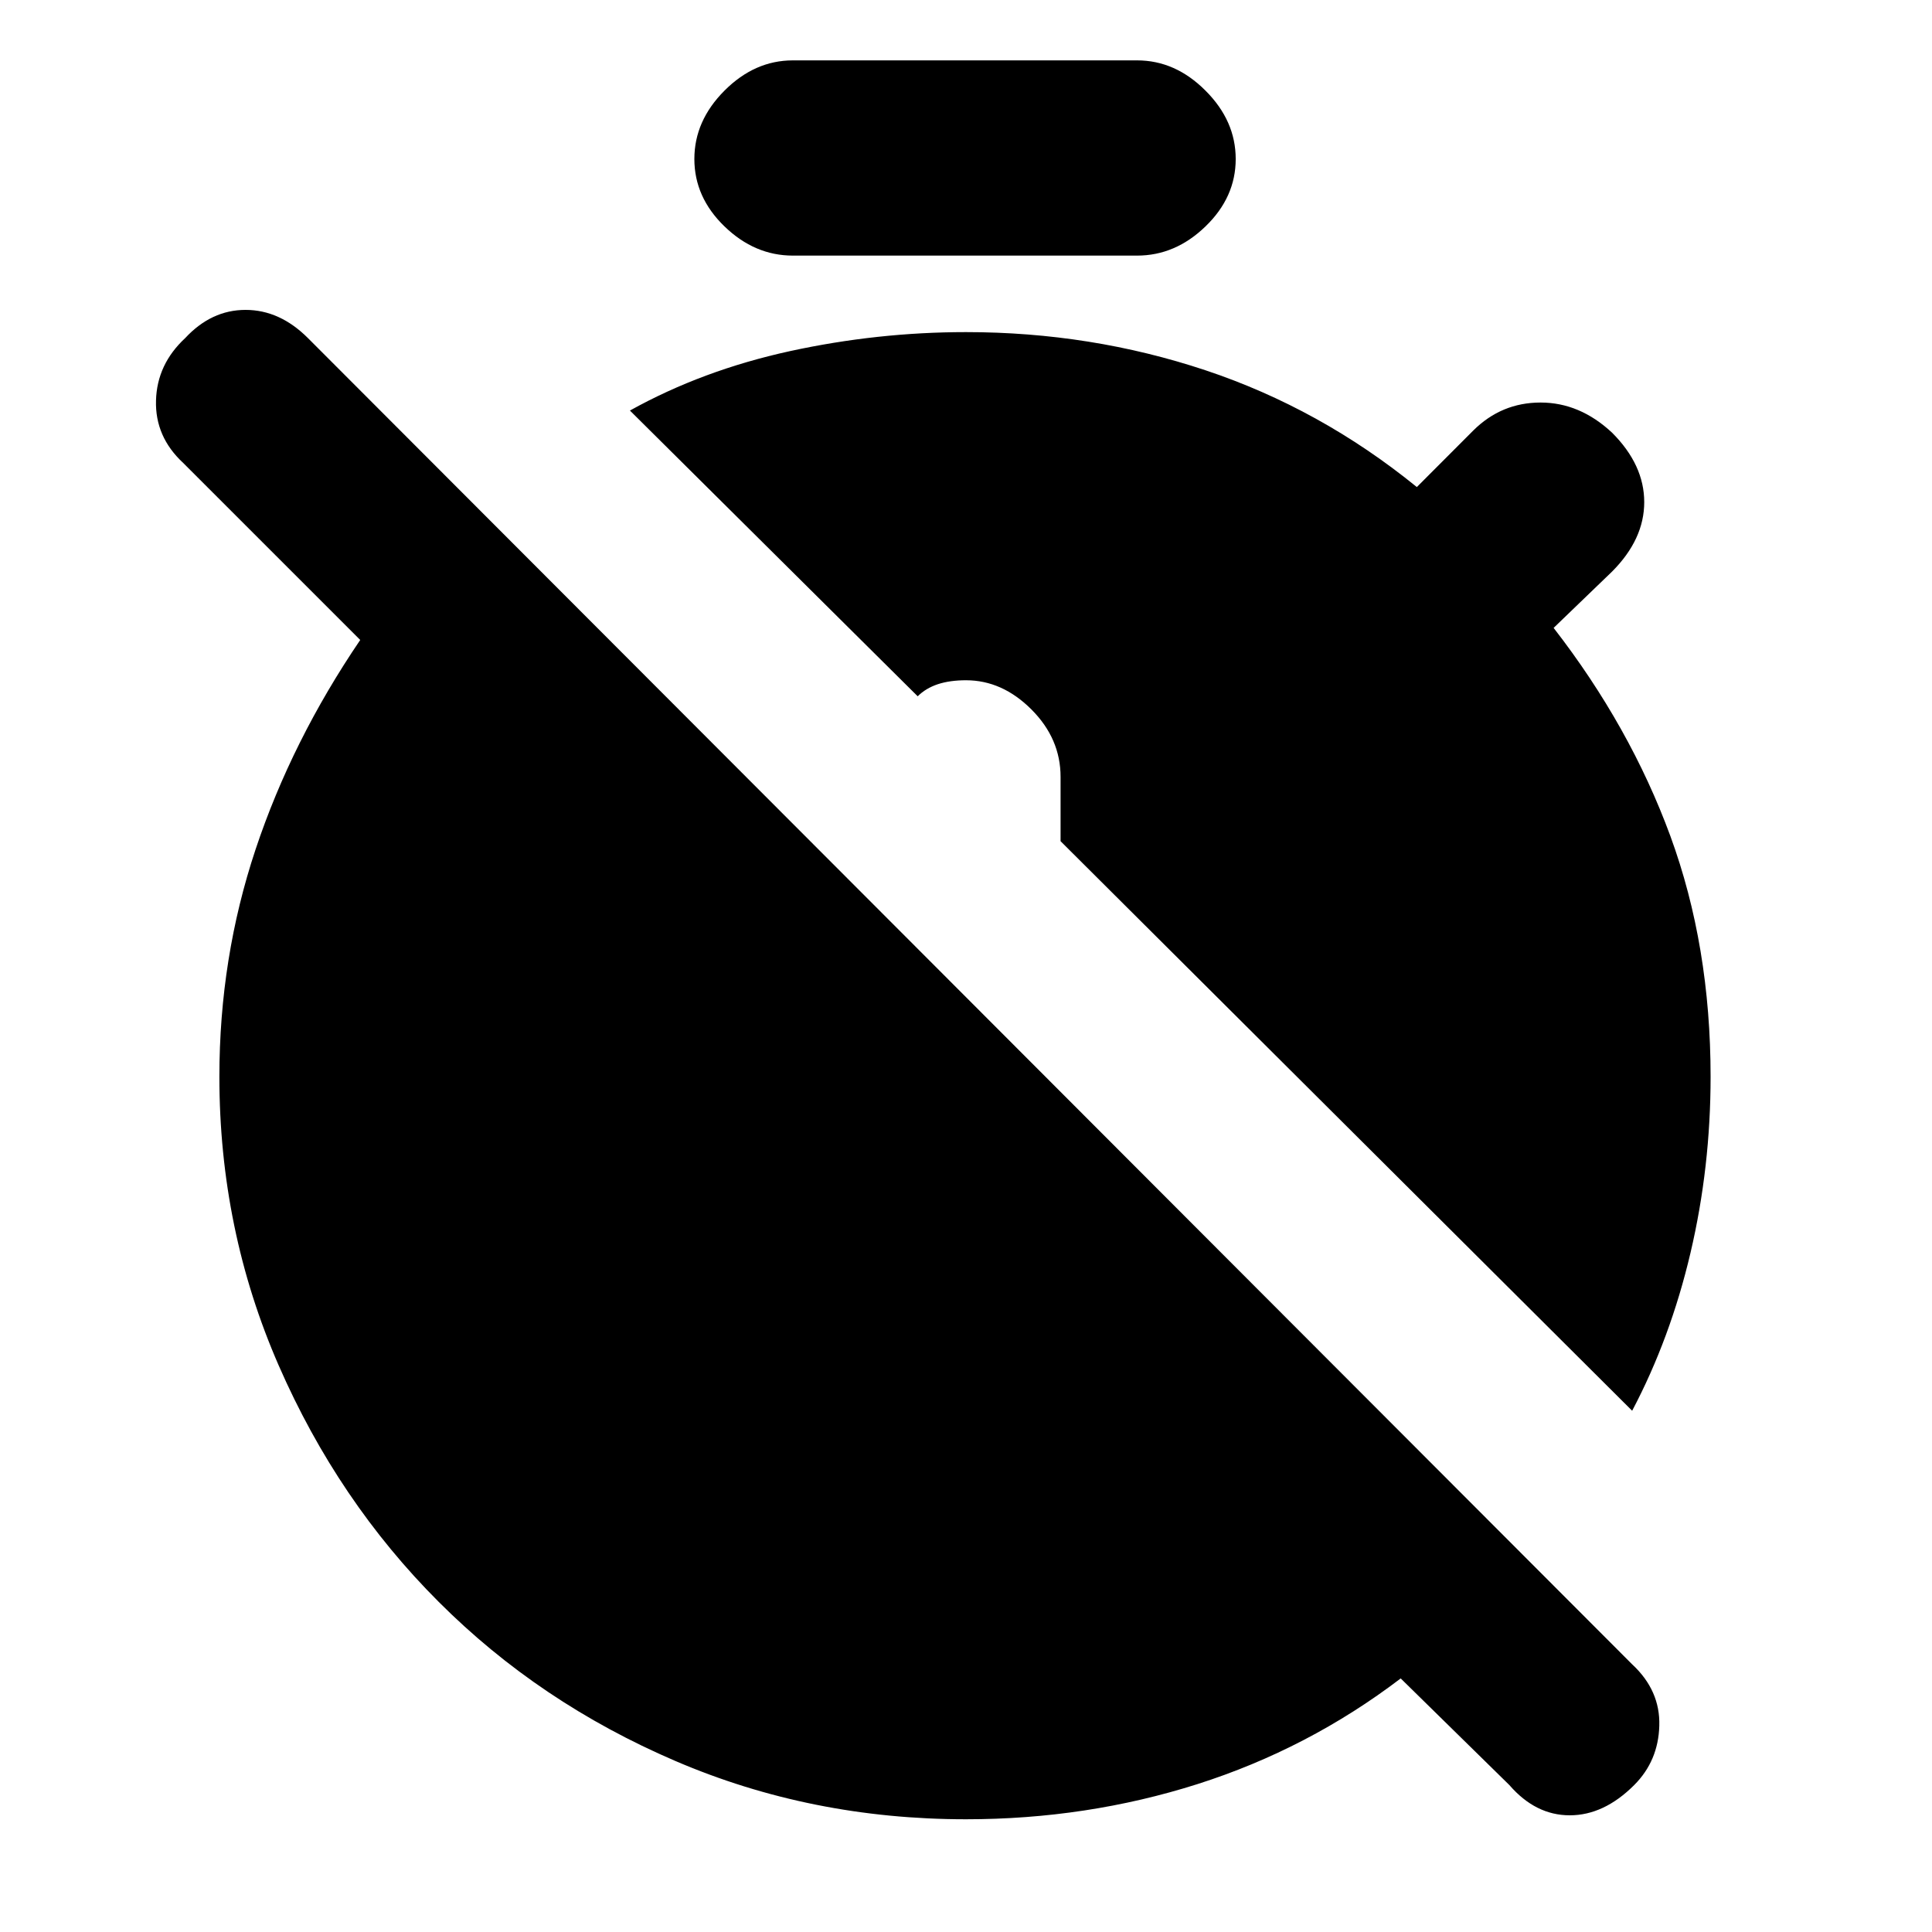 <svg xmlns="http://www.w3.org/2000/svg" height="20" width="20"><path d="m16.896 14.604-5.917-5.896v-.666q0-.396-.302-.698-.302-.302-.677-.302-.167 0-.292.041-.125.042-.208.125L6.521 4.25q.75-.417 1.656-.615.906-.197 1.823-.197 1.292 0 2.479.395 1.188.396 2.188 1.209l.583-.584q.292-.291.698-.291.406 0 .74.312.333.333.333.719 0 .385-.333.719l-.605.583q.792 1.021 1.209 2.156.416 1.136.416 2.49 0 .937-.208 1.823-.208.885-.604 1.635ZM10 18.833q-1.604 0-3.01-.604-1.407-.604-2.448-1.646-1.042-1.041-1.657-2.448-.614-1.406-.614-2.989 0-1.229.375-2.354t1.083-2.167L1.896 4.792q-.292-.271-.281-.646.01-.375.302-.646.271-.292.625-.292t.646.292l13.708 13.729q.292.271.281.636-.01.364-.26.614-.313.313-.667.313-.354 0-.625-.313L14.5 17.375q-.958.729-2.104 1.094-1.146.364-2.396.364ZM8.208 2.646q-.396 0-.708-.302-.312-.302-.312-.698 0-.396.312-.708.312-.313.708-.313h3.563q.396 0 .708.313.313.312.313.708 0 .396-.313.698-.312.302-.708.302Z"/></svg>